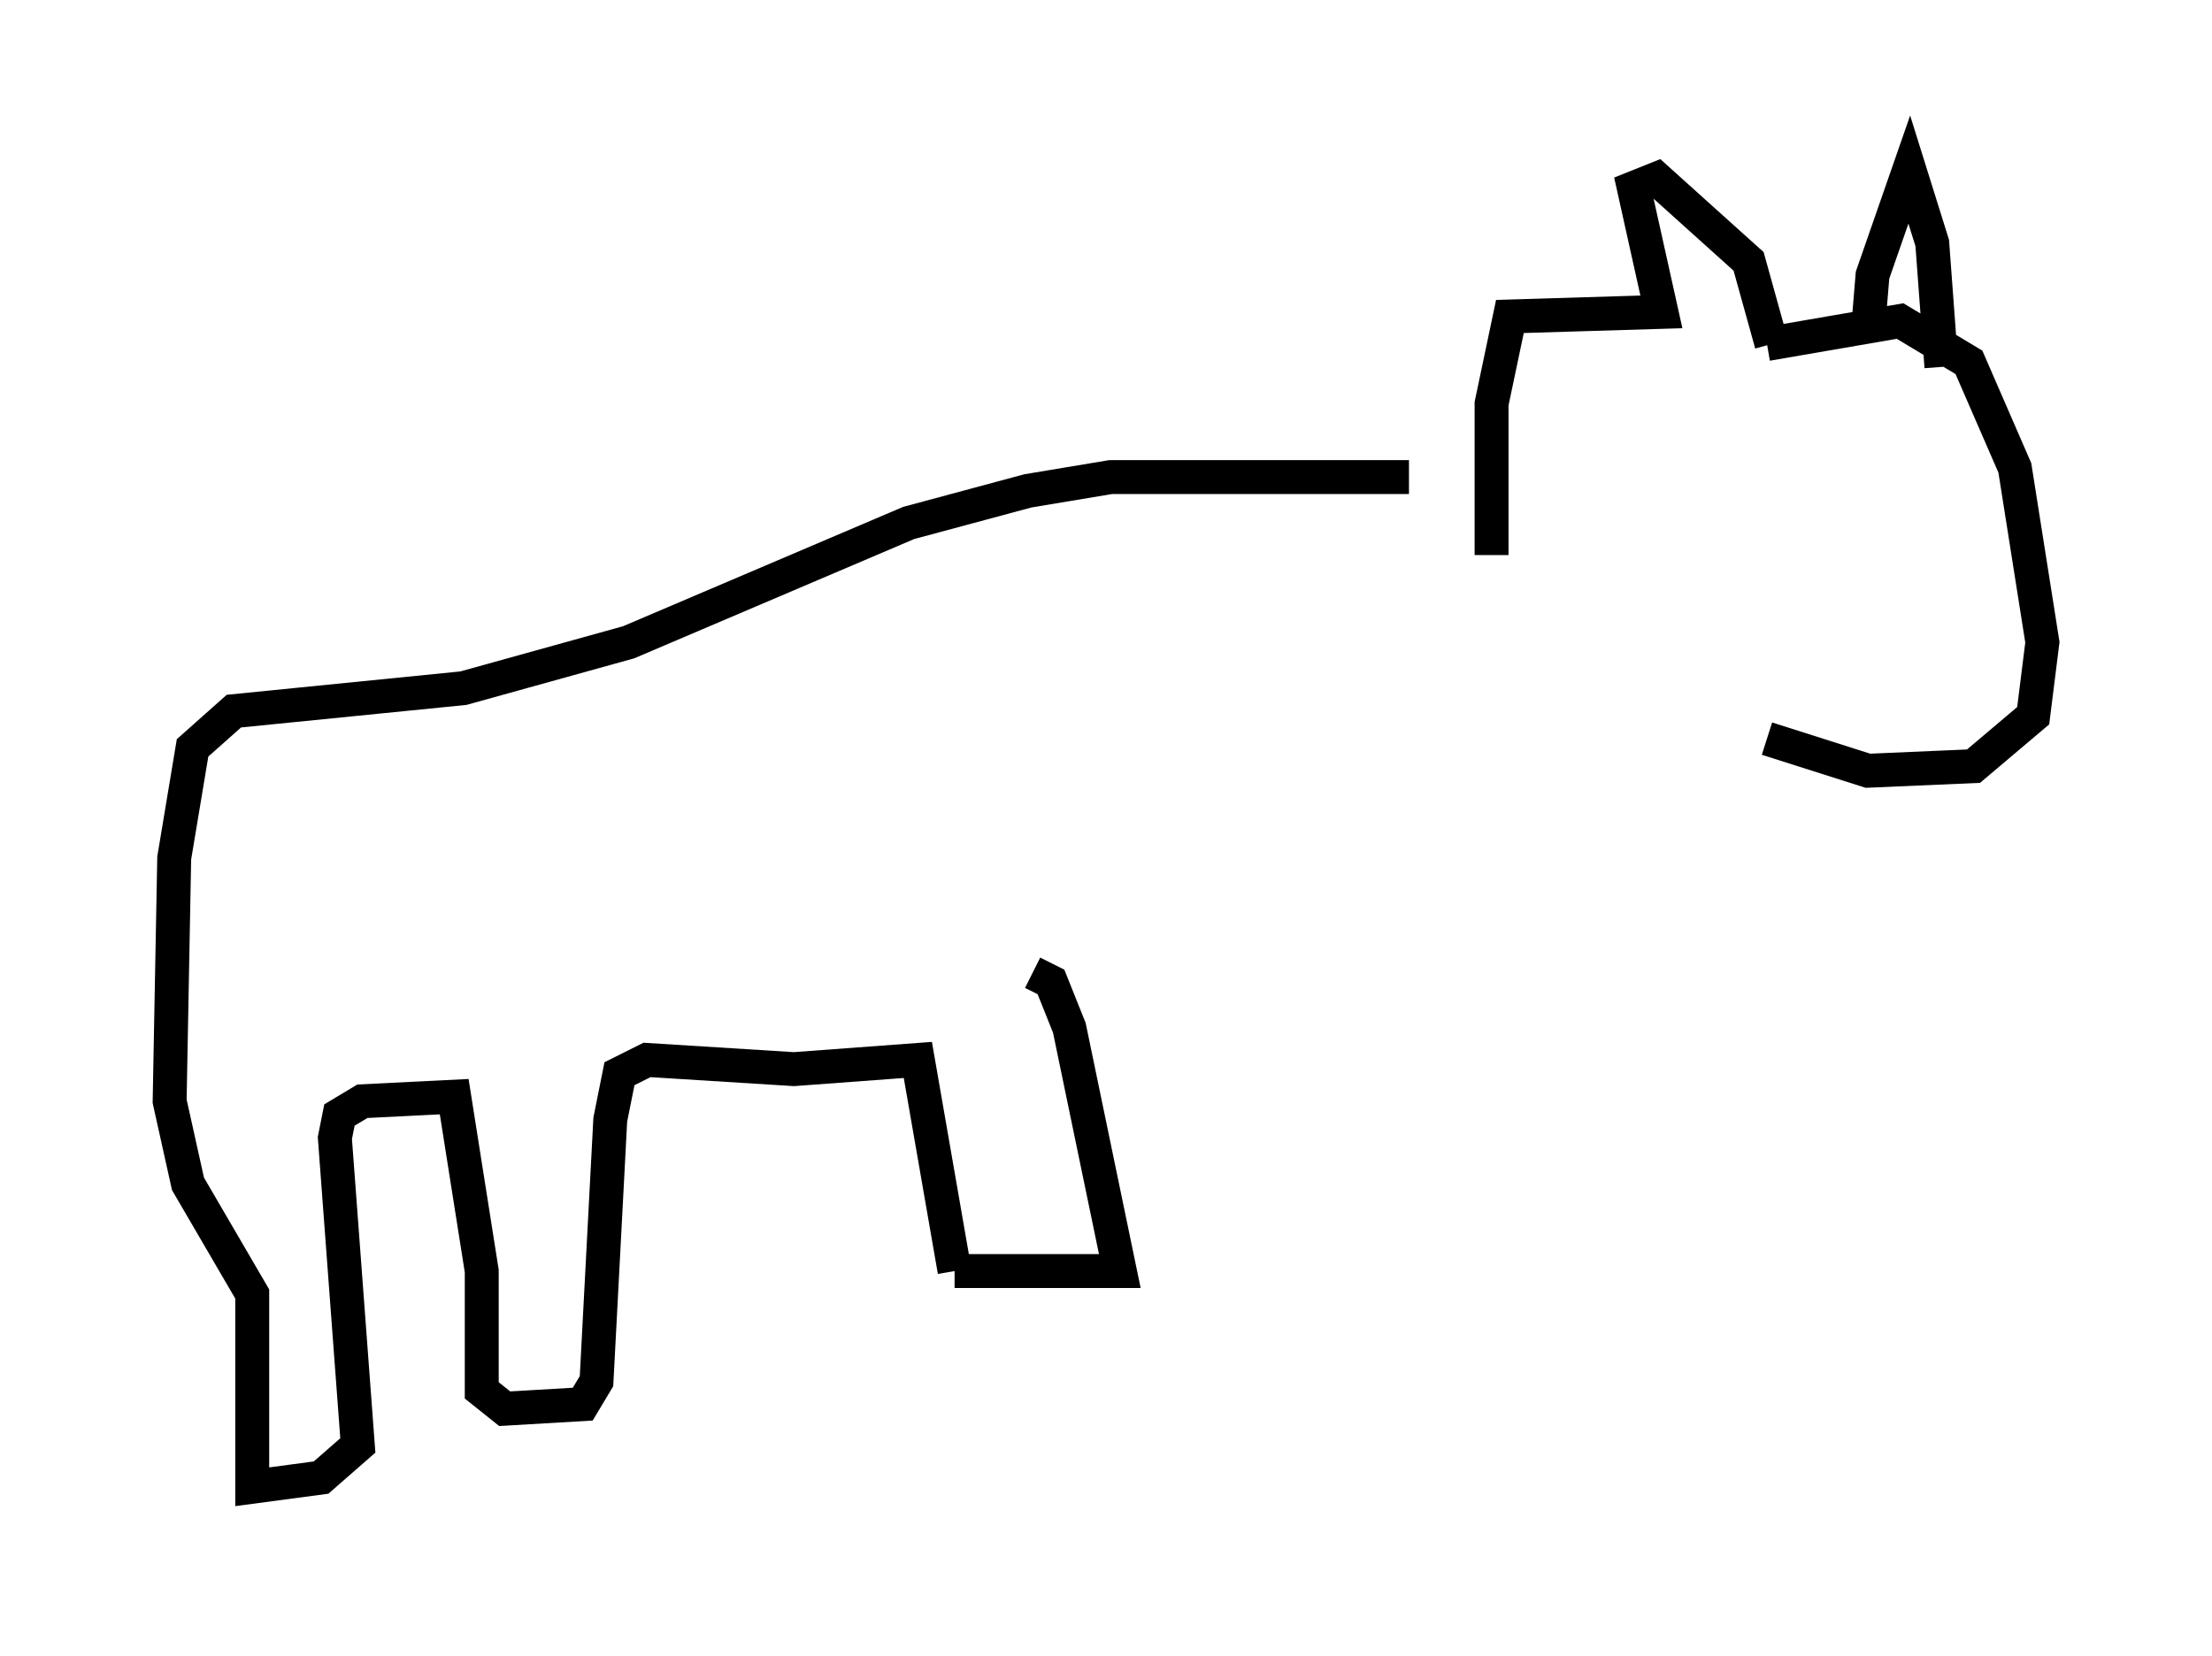 <?xml version="1.0" encoding="utf-8" ?>
<svg baseProfile="full" height="48.836" version="1.1" width="65.209" xmlns="http://www.w3.org/2000/svg" xmlns:ev="http://www.w3.org/2001/xml-events" xmlns:xlink="http://www.w3.org/1999/xlink"><defs /><rect fill="white" height="48.836" width="65.209" x="0" y="0" /><path d="M44.648, 19.479 m-0.677, -3.112 l0.0, -4.465 0.541, -2.571 l4.465, -0.135 -0.812, -3.654 l0.677, -0.271 2.706, 2.436 l0.677, 2.436 m-0.135, 0.0 l3.924, -0.677 2.03, 1.218 l1.353, 3.112 0.812, 5.142 l-0.271, 2.165 -1.759, 1.488 l-3.112, 0.135 -2.977, -0.947 m2.977, -12.043 l0.135, -1.624 1.083, -3.112 l0.677, 2.165 0.271, 3.654 m-15.697, 3.248 l-8.796, 0.0 -2.436, 0.406 l-3.518, 0.947 -8.254, 3.518 l-4.871, 1.353 -6.766, 0.677 l-1.218, 1.083 -0.541, 3.248 l-0.135, 7.172 0.541, 2.436 l1.894, 3.248 0.0, 5.683 l2.03, -0.271 1.083, -0.947 l-0.677, -9.066 0.135, -0.677 l0.677, -0.406 2.706, -0.135 l0.812, 5.142 0.0, 3.518 l0.677, 0.541 2.3, -0.135 l0.406, -0.677 0.406, -7.713 l0.271, -1.353 0.812, -0.406 l4.33, 0.271 3.654, -0.271 l1.083, 6.225 m0.0, 0.0 l0.0, 0.0 m0.0, 0.0 l4.871, 0.0 -1.488, -7.172 l-0.541, -1.353 -0.541, -0.271 " fill="none" stroke="black" stroke-width="1" /></svg>